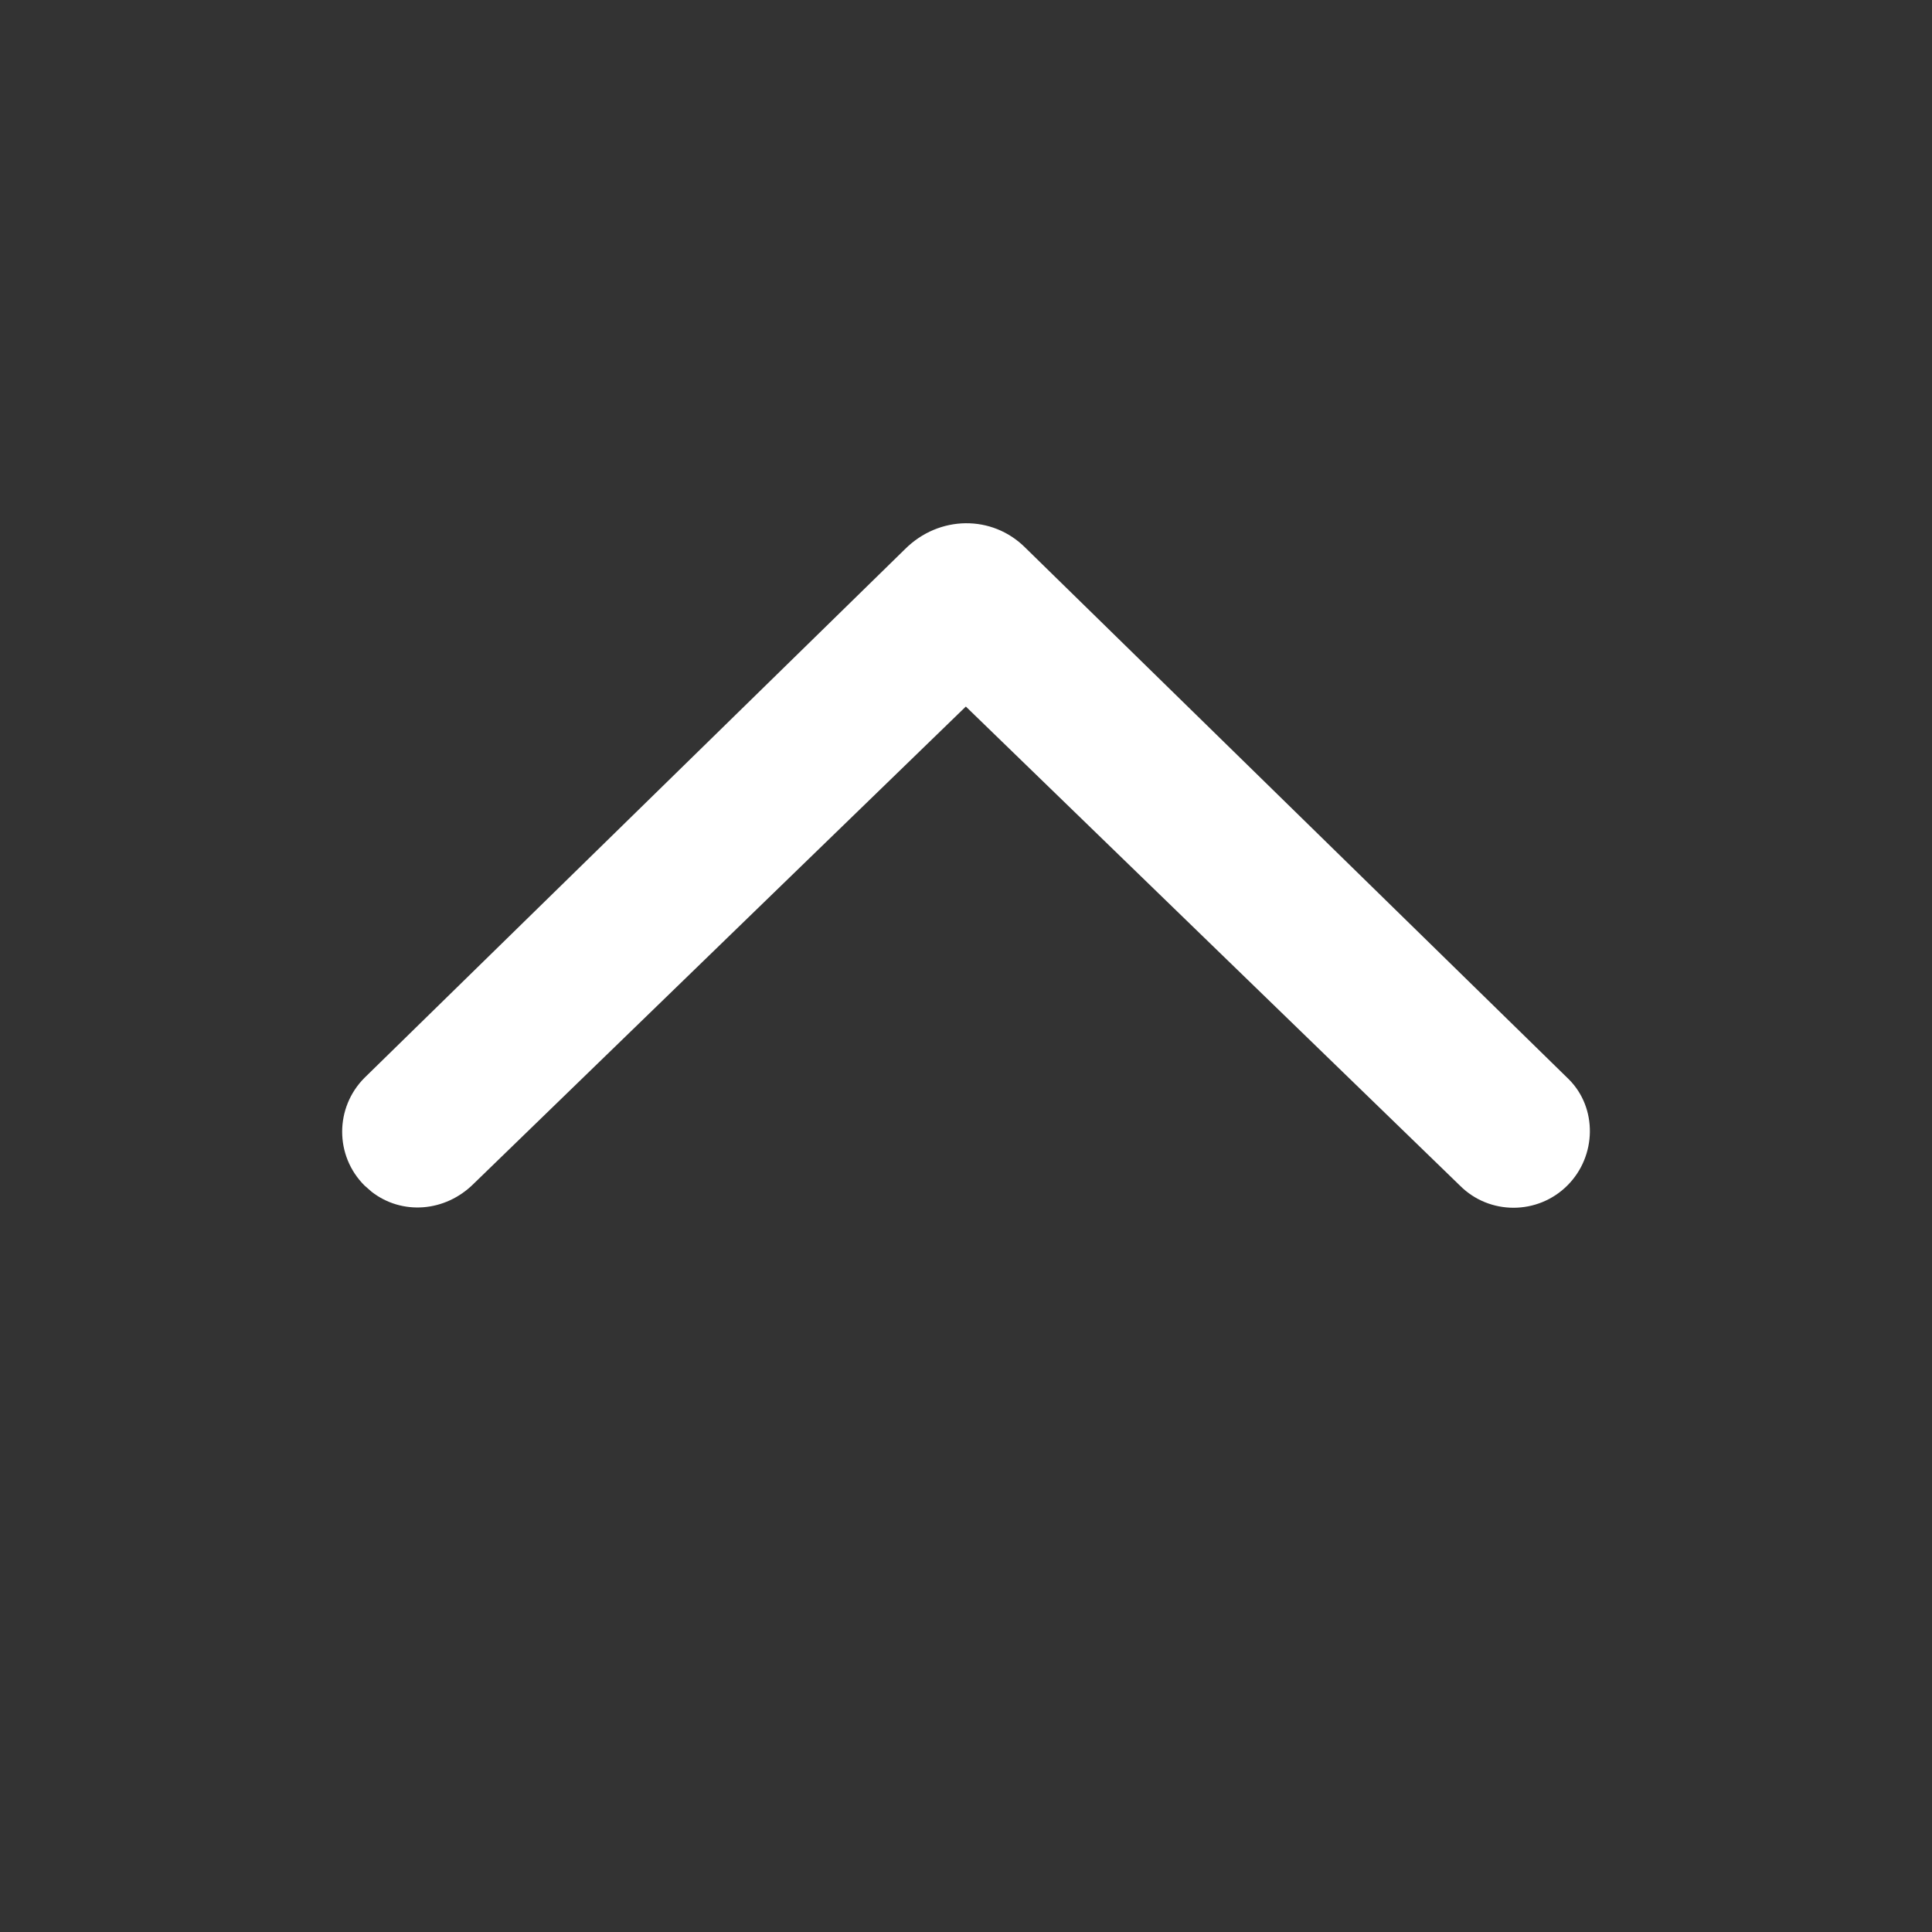 <?xml version="1.0" encoding="UTF-8"?>
<svg width="24px" height="24px" viewBox="0 0 24 24" version="1.1" xmlns="http://www.w3.org/2000/svg" xmlns:xlink="http://www.w3.org/1999/xlink">
    <rect x="0" y="0" width="24" height="24" fill="#333333" stroke="none"/>
    <title>Icon/Arrow up/Filled</title>
    <g id="Icon/Arrow-up/Filled" stroke="none" stroke-width="1" fill="none" fill-rule="evenodd">
        <path d="M11.243,6.821 L4.529,13.388 C4.158,13.759 4.158,14.357 4.527,14.726 L4.617,14.805 C4.991,15.096 5.529,15.06 5.886,14.703 L11.998,8.777 L18.137,14.729 C18.503,15.095 19.102,15.095 19.471,14.726 C19.836,14.361 19.844,13.763 19.489,13.408 L12.736,6.803 C12.325,6.392 11.665,6.4 11.243,6.821 Z" id="Path" fill="#FFFFFF"></path>
    </g>
</svg>